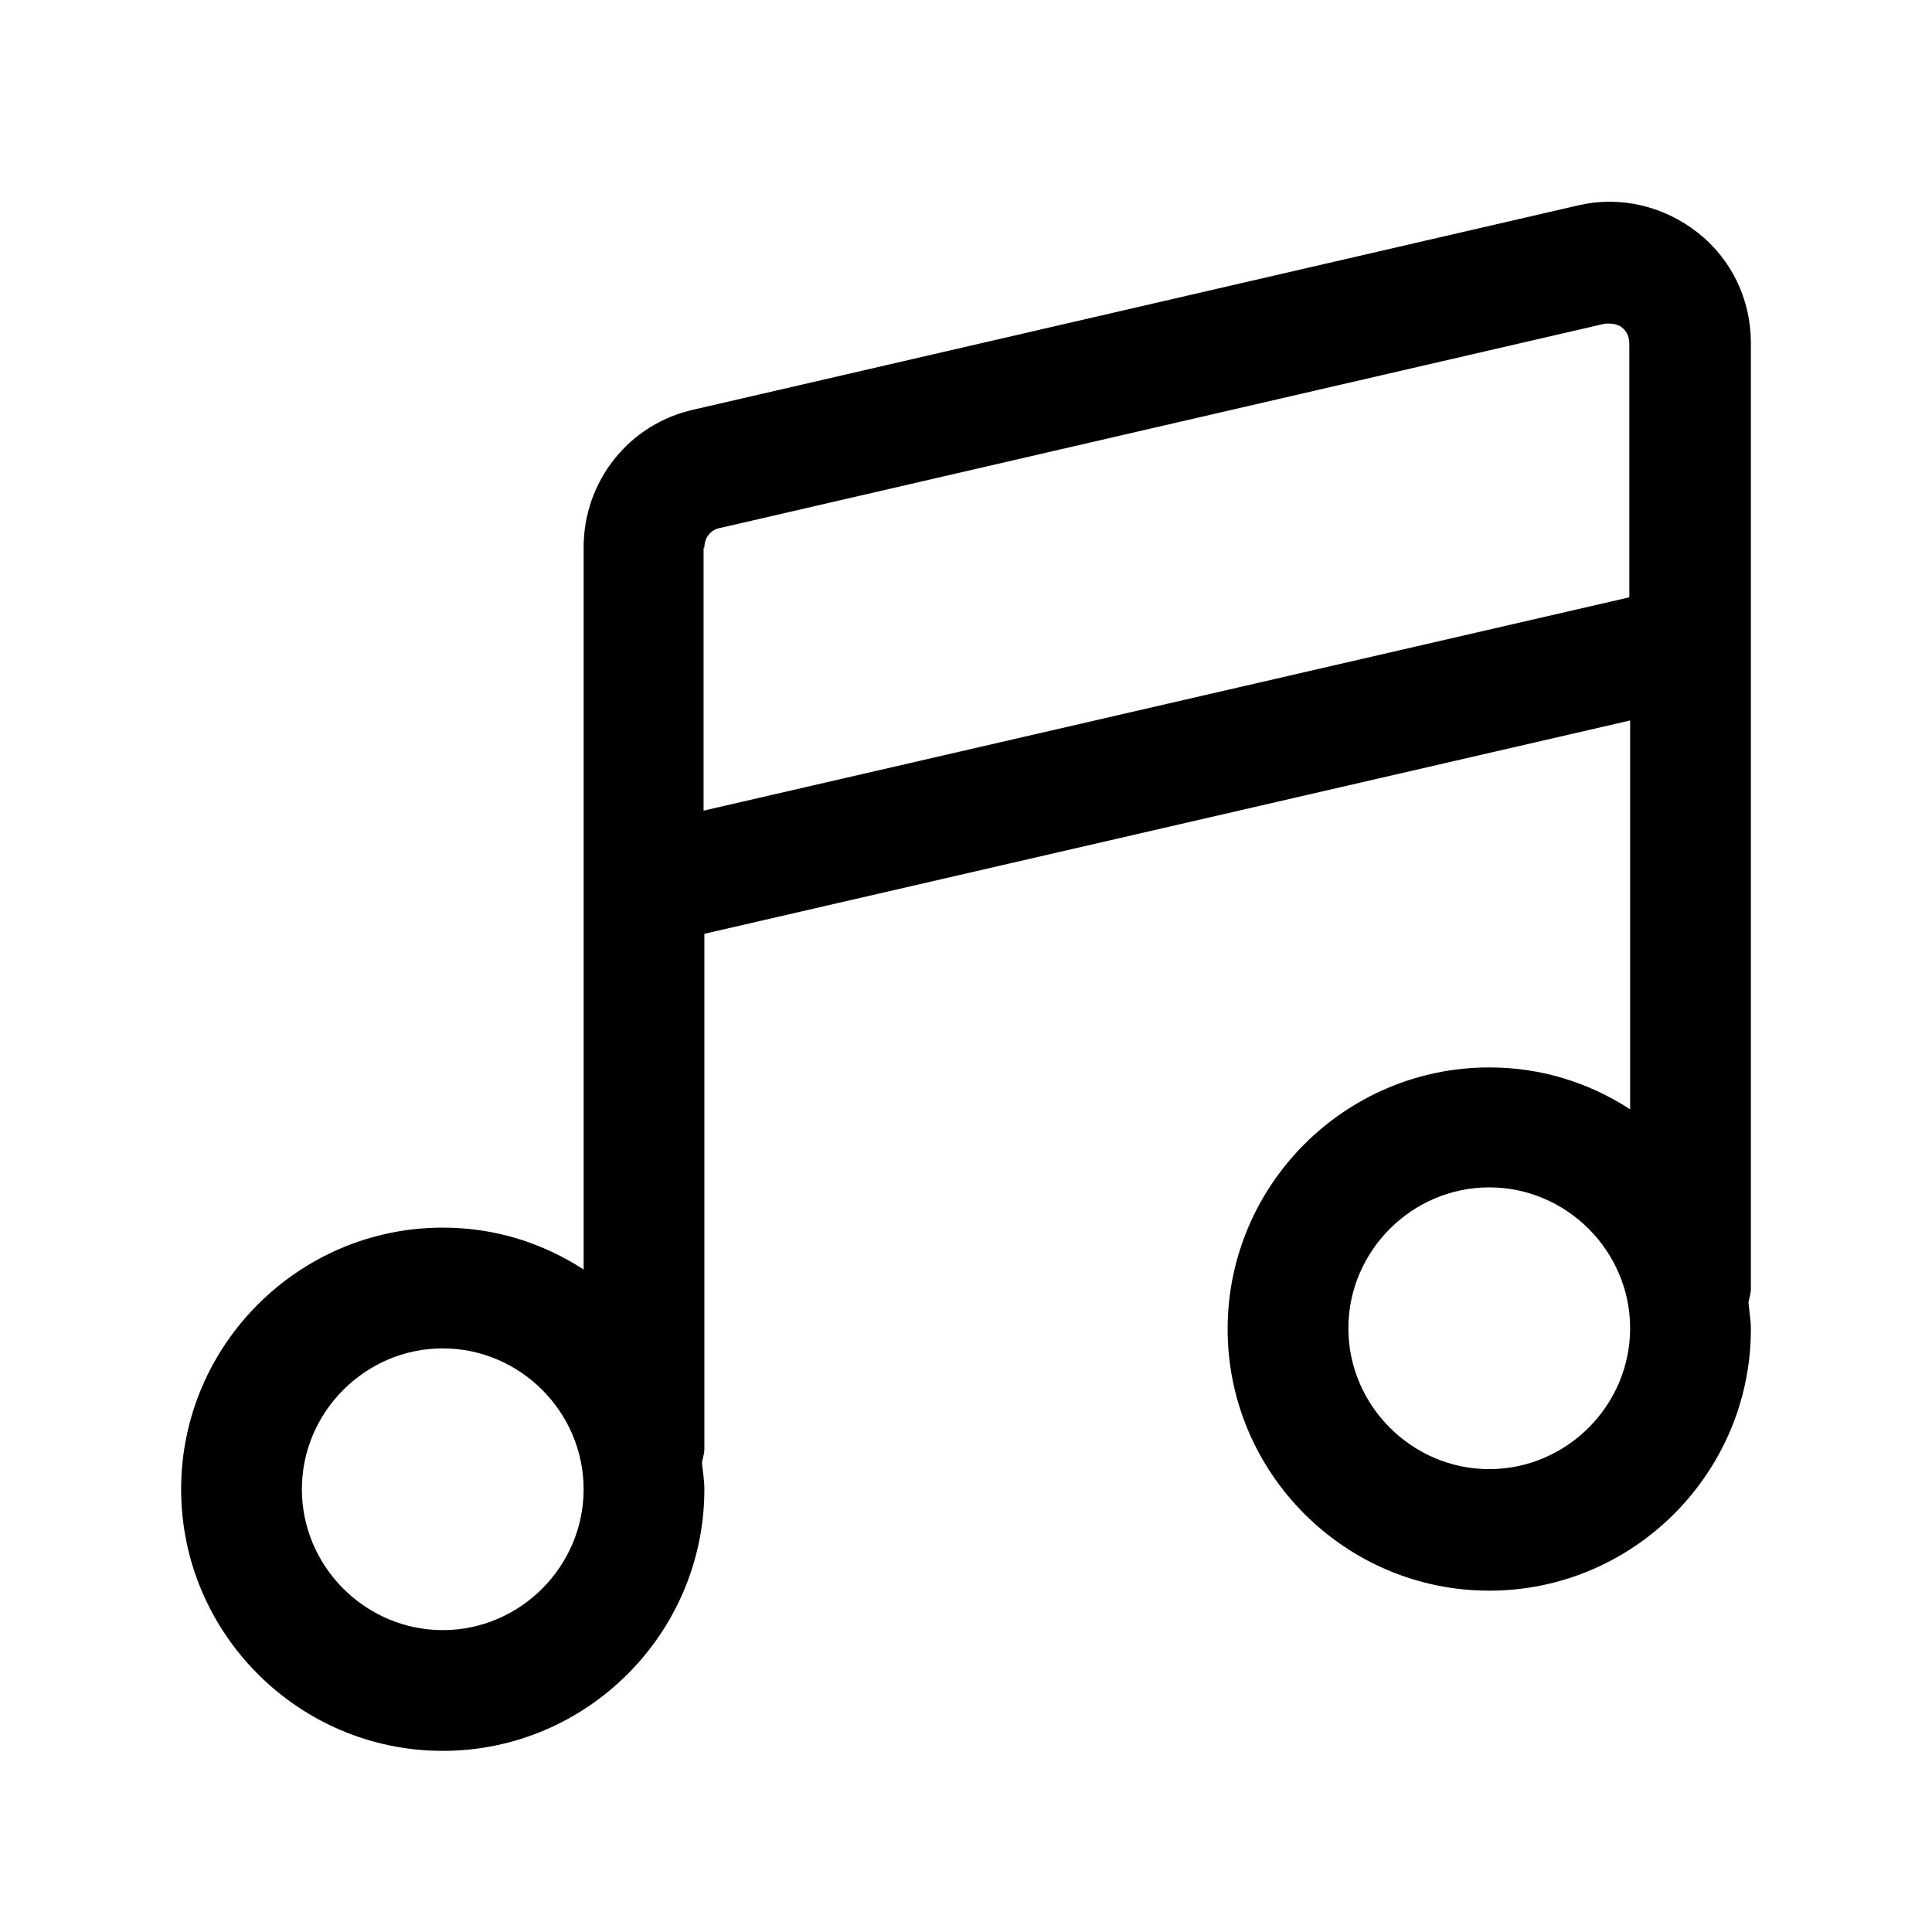 <svg width="24" height="24" viewBox="0 0 24 24" fill="none" xmlns="http://www.w3.org/2000/svg">
<path d="M21.09 2.89C20.67 2.56 20.13 2.43 19.61 2.55L8.61 5.09C7.81 5.27 7.25 5.98 7.25 6.8V15.77C6.74 15.44 6.15 15.25 5.5 15.25C3.71 15.25 2.25 16.71 2.25 18.5C2.25 20.29 3.71 21.75 5.5 21.75C7.29 21.75 8.75 20.29 8.75 18.5C8.75 18.39 8.73 18.28 8.72 18.17C8.73 18.11 8.75 18.06 8.75 18V11.6L20.25 8.95V13.78C19.74 13.45 19.15 13.26 18.5 13.26C16.71 13.26 15.25 14.72 15.25 16.51C15.25 18.3 16.71 19.76 18.5 19.76C20.29 19.76 21.75 18.3 21.75 16.51C21.75 16.4 21.73 16.29 21.72 16.18C21.73 16.12 21.75 16.07 21.75 16.01V4.26C21.75 3.72 21.51 3.22 21.09 2.89ZM5.5 20.25C4.54 20.25 3.75 19.46 3.75 18.5C3.75 17.54 4.54 16.75 5.5 16.75C6.46 16.75 7.25 17.54 7.25 18.5C7.25 19.46 6.46 20.25 5.5 20.25ZM8.75 6.8C8.75 6.68 8.83 6.58 8.94 6.56L19.94 4.02C19.94 4.02 19.98 4.02 20 4.02C20.07 4.02 20.13 4.05 20.15 4.07C20.19 4.1 20.24 4.16 20.24 4.27V7.42L8.74 10.07V6.81L8.75 6.8ZM18.5 18.25C17.54 18.25 16.75 17.46 16.75 16.5C16.75 15.54 17.54 14.75 18.5 14.75C19.46 14.75 20.25 15.54 20.25 16.5C20.25 17.46 19.46 18.25 18.5 18.25Z" fill="black"/>
</svg>
